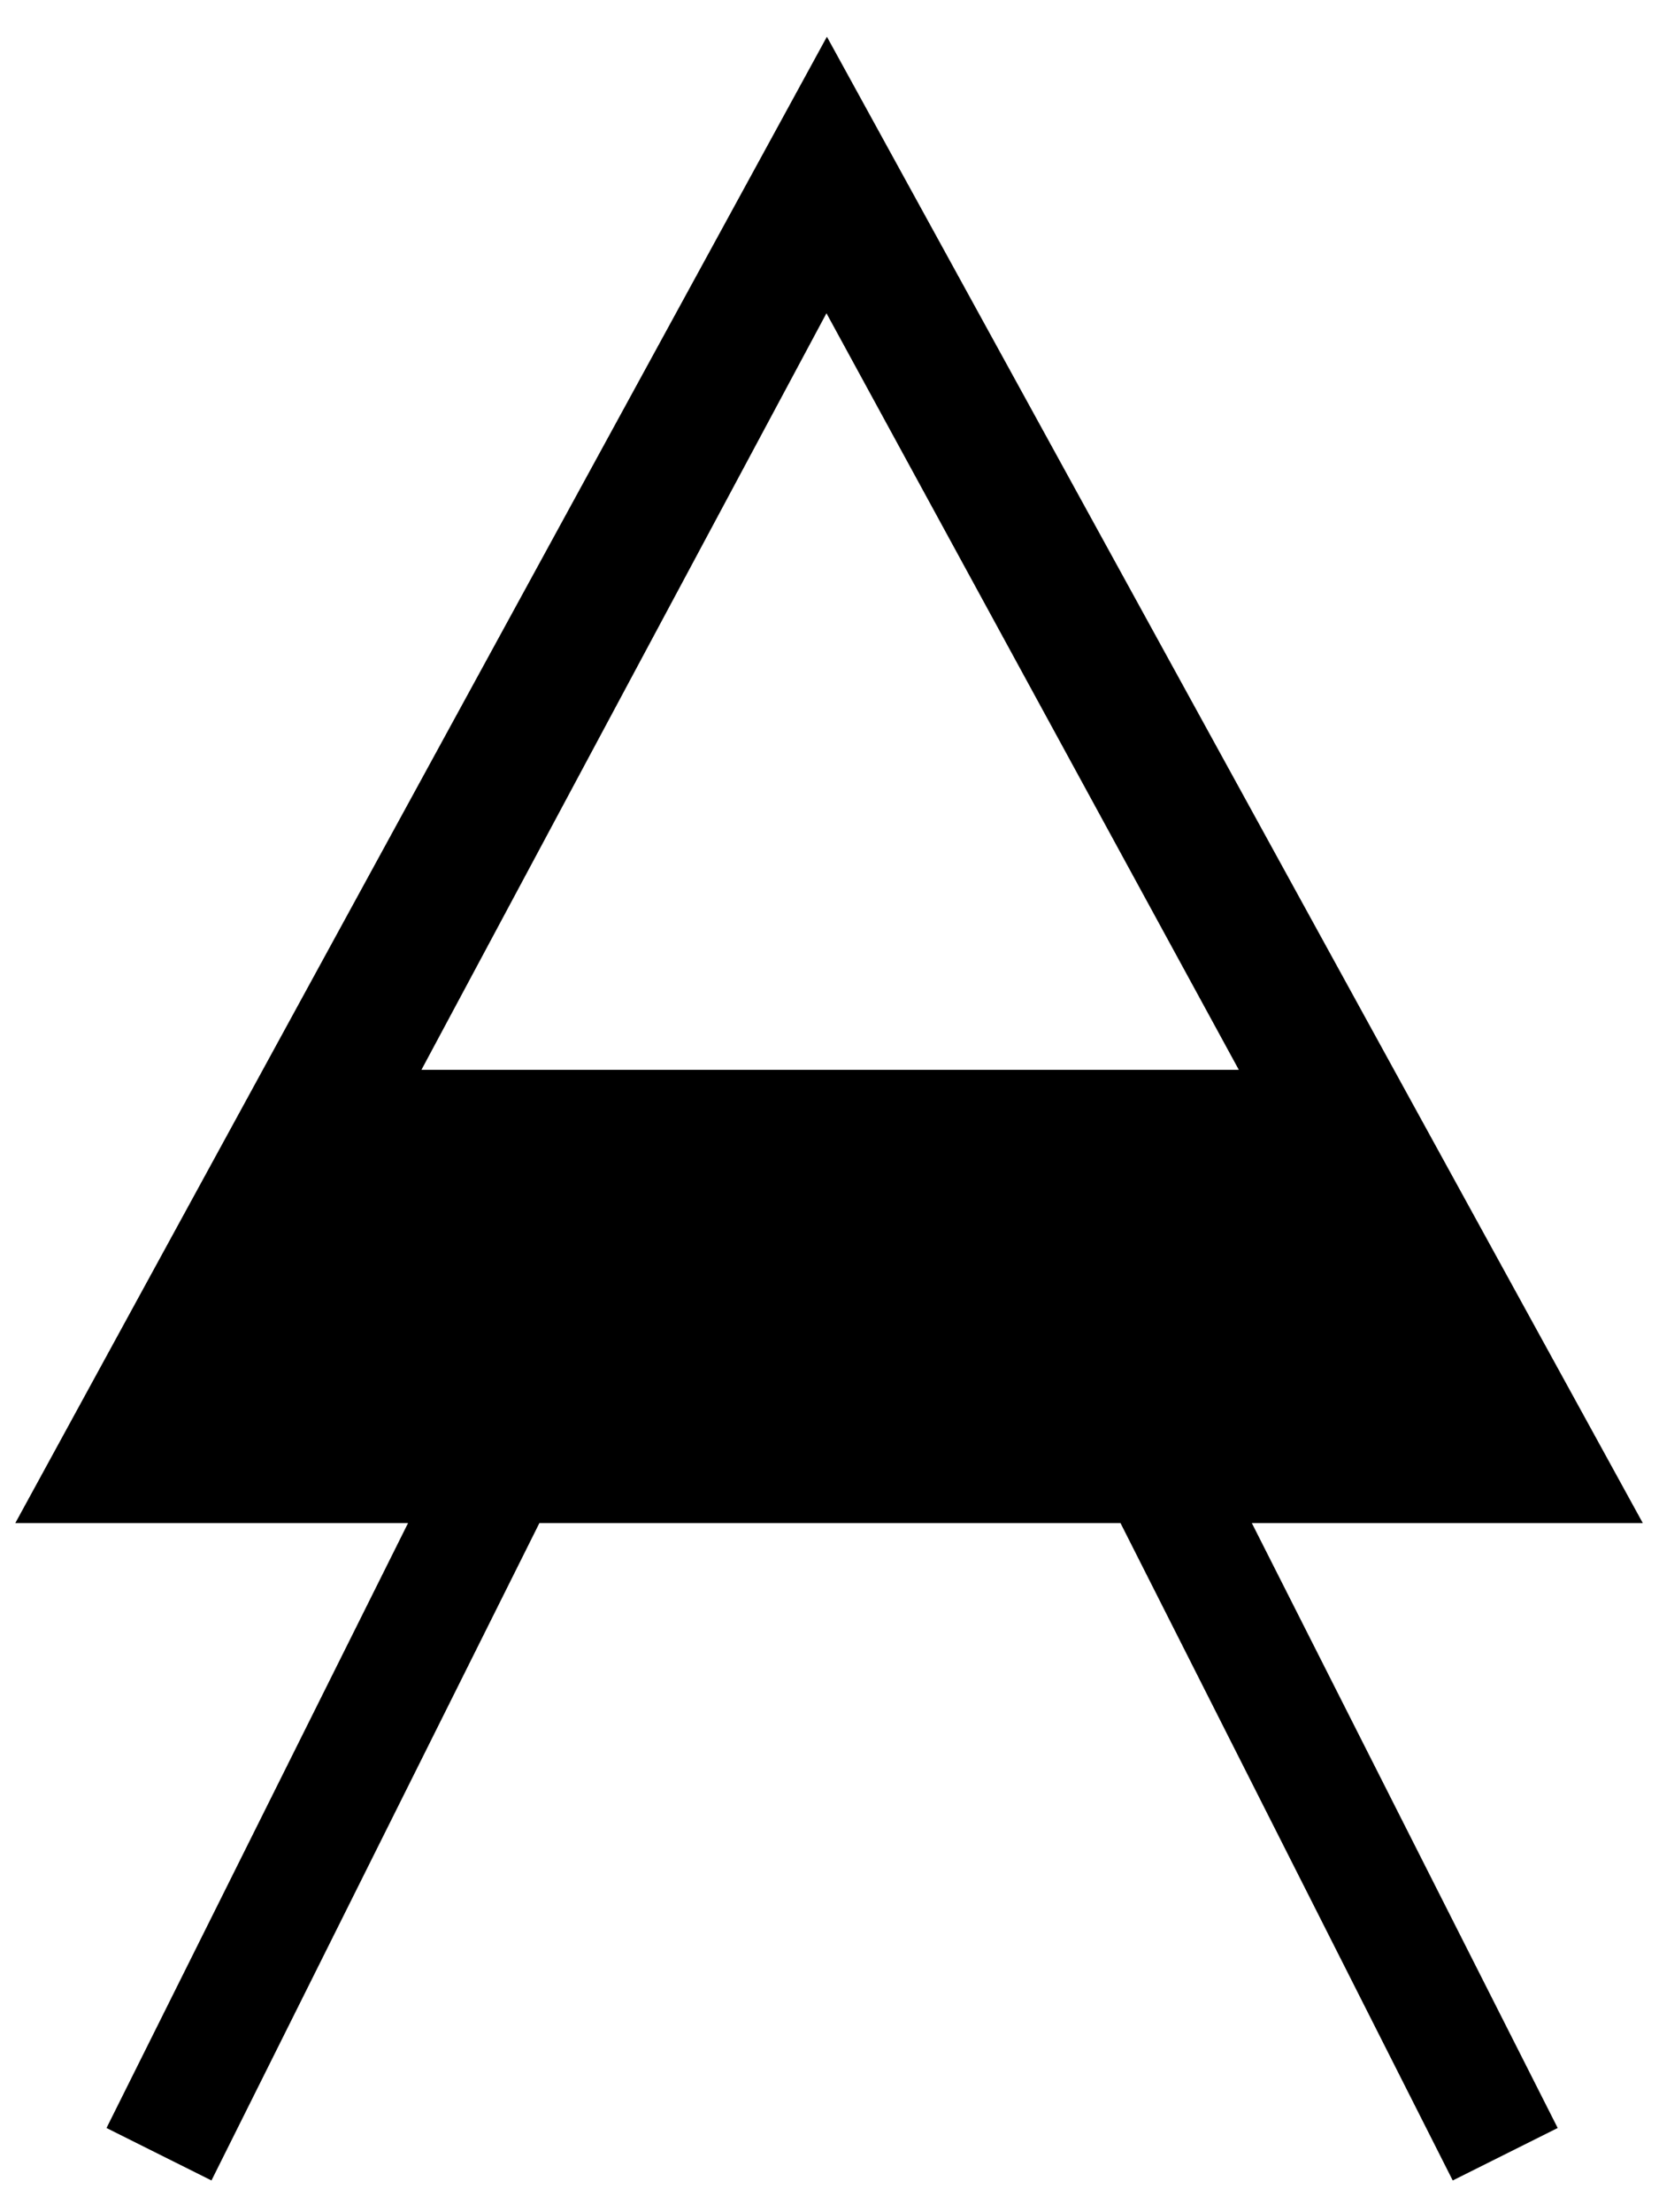 <?xml version="1.0" encoding="utf-8"?>
<!DOCTYPE svg PUBLIC "-//W3C//DTD SVG 1.1//EN" "http://www.w3.org/Graphics/SVG/1.1/DTD/svg11.dtd">
<svg width="30" height="40" xmlns:xlink="http://www.w3.org/1999/xlink" xmlns:xml="http://www.w3.org/XML/1998/namespace" version="1.1" xmlns="http://www.w3.org/2000/svg">
  <g transform="translate(15, 20)" id="ToCenterGroup">
    <g transform="translate(0, 0)" id="TranslateGroup">
      <g transform="scale(1)" id="ScaleGroup">
        <g transform="scale(1)" id="InversionGroup">
          <g transform="rotate(0, 0, 0)" id="RotateGroup">
            <g transform="translate(-15, -20)" id="ToOriginGroup">
              <rect x="0" y="0" width="30" height="40" id="RawSize" style="fill:none;" />
              <path d="M29.707 27.539 L14.953 0.664 L0.277 27.539 L7.379 27.539 L1.926 38.477 L3.824 39.426 L9.754 27.539 L20.262 27.539 L26.27 39.426 L28.168 38.477 L22.637 27.539 L29.707 27.539 z M7.621 19.344 L14.945 5.664 L22.402 19.344 L7.621 19.344 z" />
            </g>
          </g>
        </g>
      </g>
    </g>
  </g>
</svg>